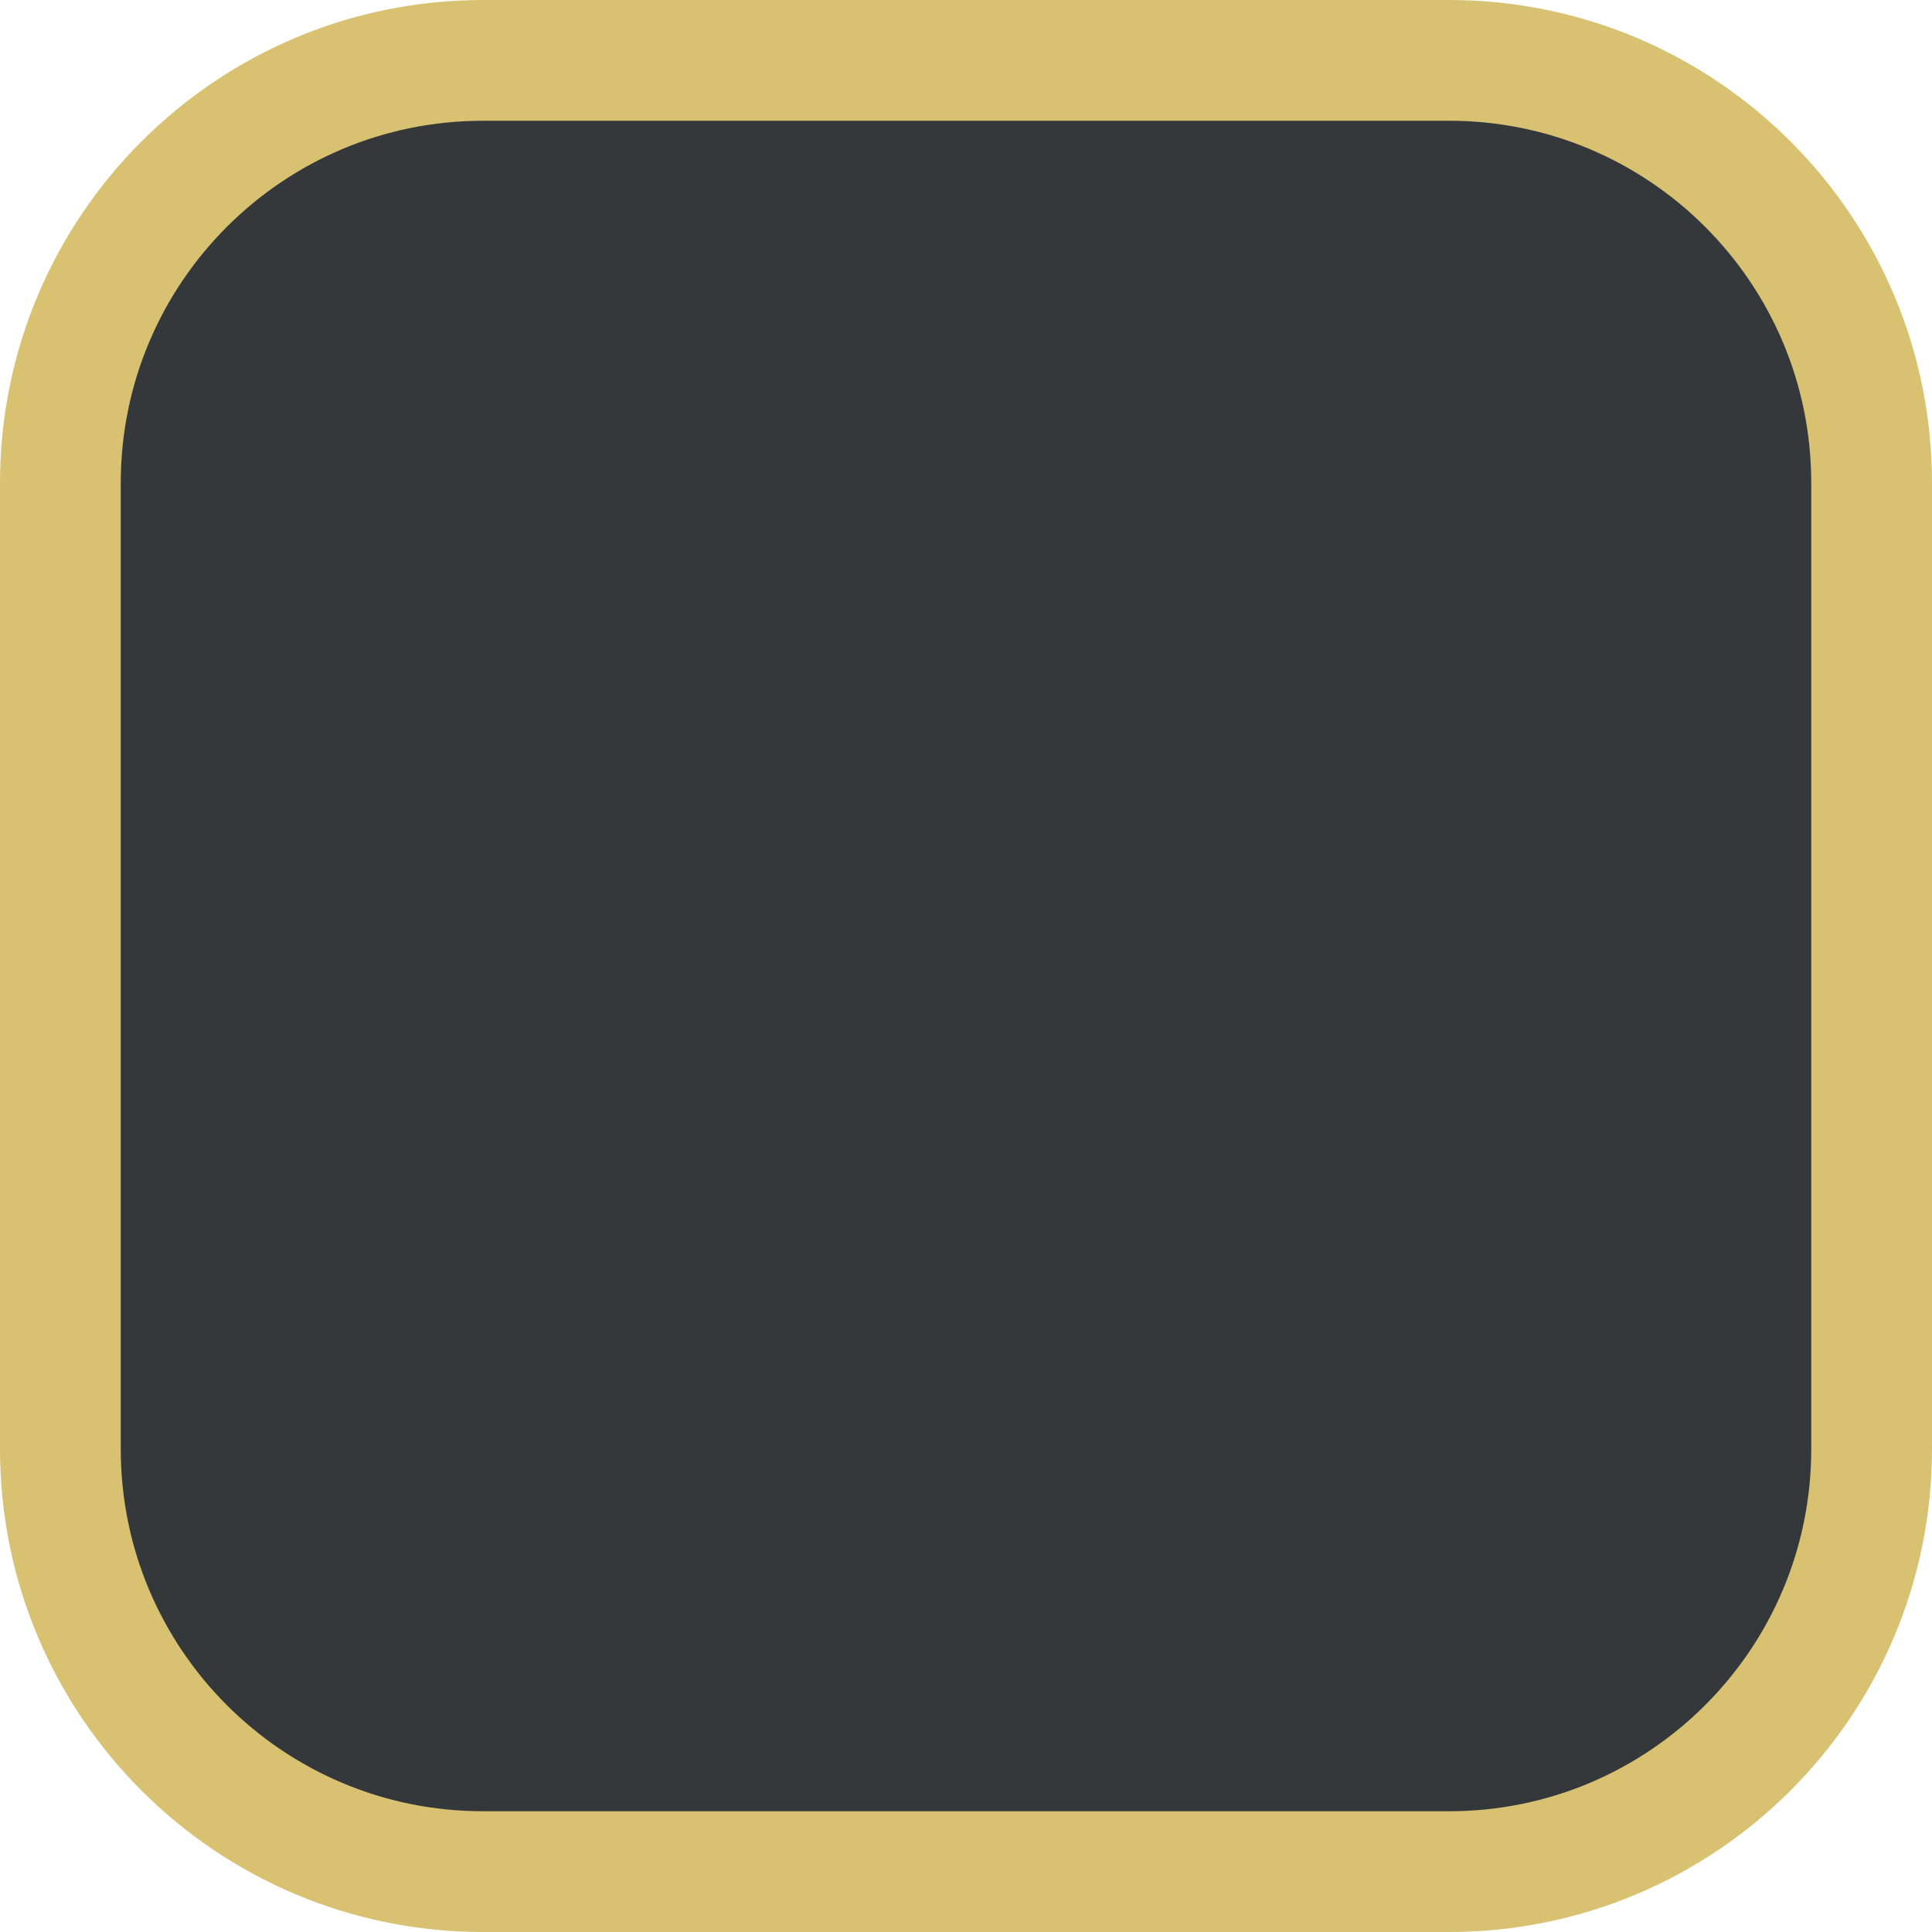 <svg width="16" height="16" viewBox="0 0 16 16" fill="none" xmlns="http://www.w3.org/2000/svg">
<path d="M12 0.5H4C2.067 0.5 0.5 2.067 0.5 4V12C0.5 13.933 2.067 15.5 4 15.5H12C13.933 15.5 15.5 13.933 15.5 12V4C15.5 2.067 13.933 0.5 12 0.5Z" fill="#34383B" stroke="#D9C172"/>
</svg>

